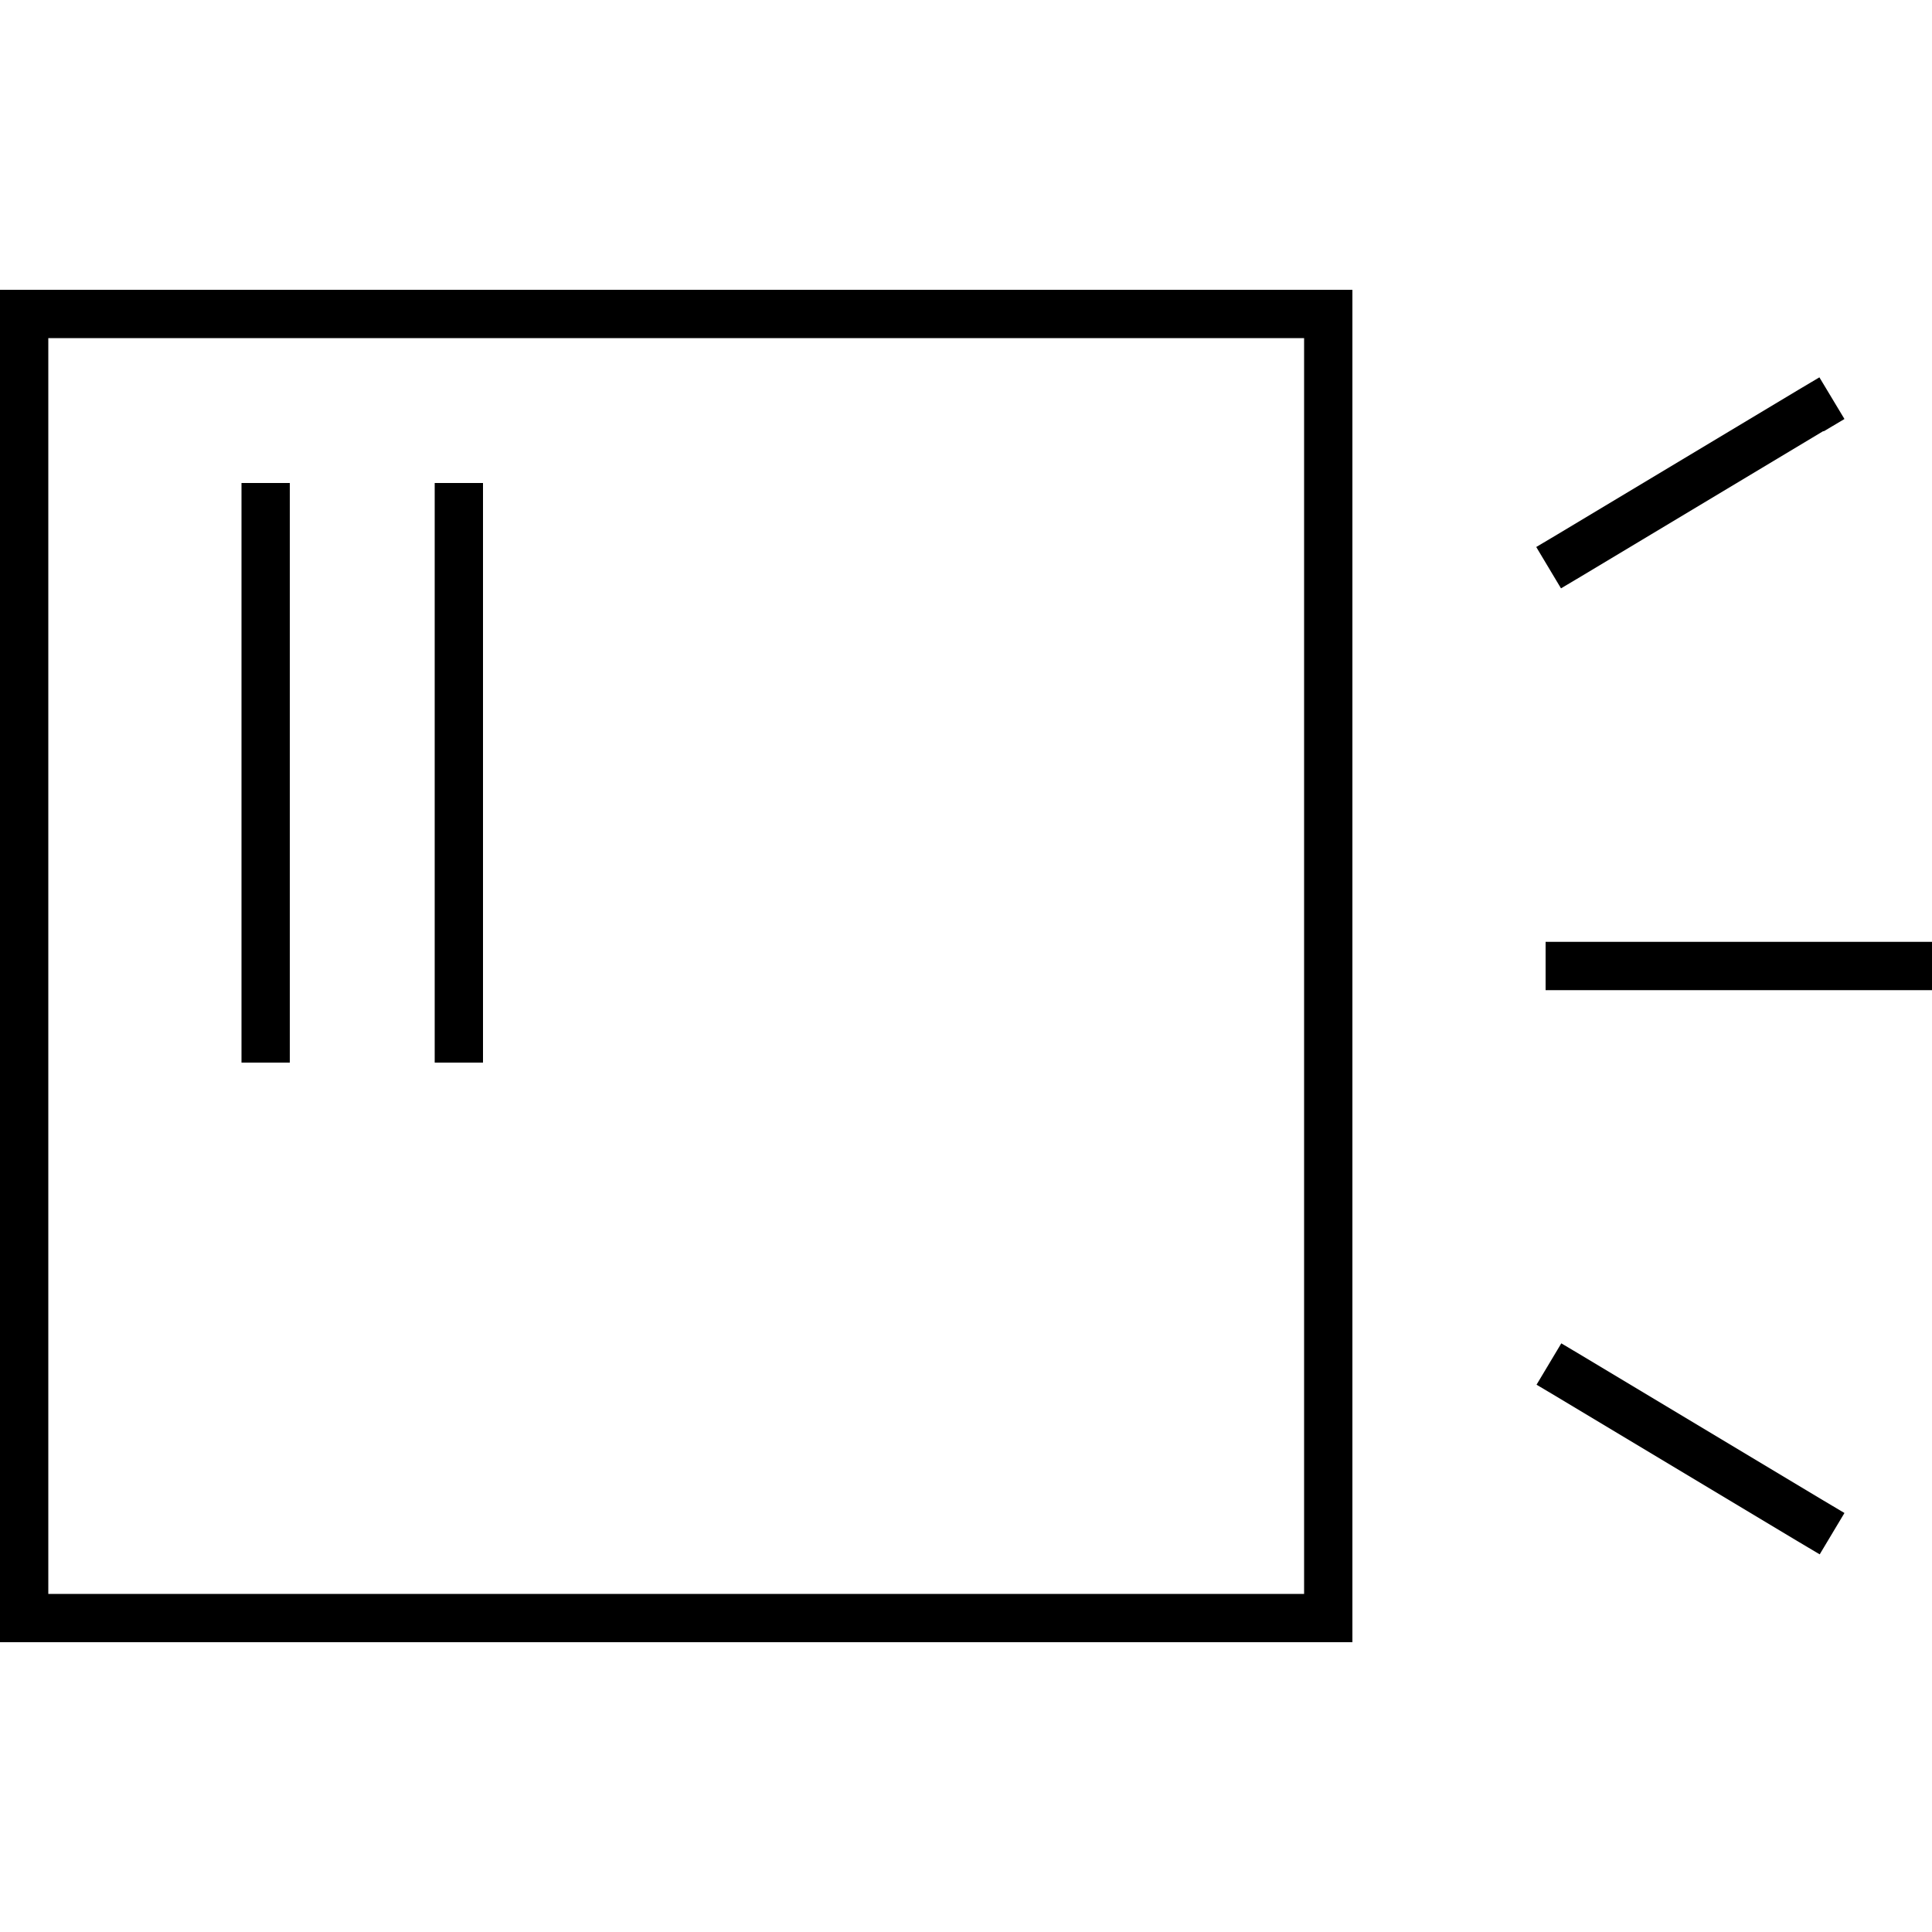 <svg xmlns="http://www.w3.org/2000/svg" width="24" height="24" viewBox="0 0 640 512"><path d="M432 48l0 416L16 464 16 48l416 0zM16 32L0 32 0 48 0 464l0 16 16 0 416 0 16 0 0-16 0-416 0-16-16 0L16 32zM96 96L80 96l0 8 0 176 0 8 16 0 0-8 0-176 0-8zm64 0l-16 0 0 8 0 176 0 8 16 0 0-8 0-176 0-8zM604.1 78.9l6.9-4.1L602.7 61l-6.9 4.1-80 48-6.9 4.1 8.2 13.7 6.9-4.1 80-48zM520 248l-8 0 0 16 8 0 112 0 8 0 0-16-8 0-112 0zm4.1 137.1l-6.9-4.1L509 394.7l6.9 4.1 80 48 6.9 4.1 8.2-13.7-6.9-4.1-80-48z"/></svg>